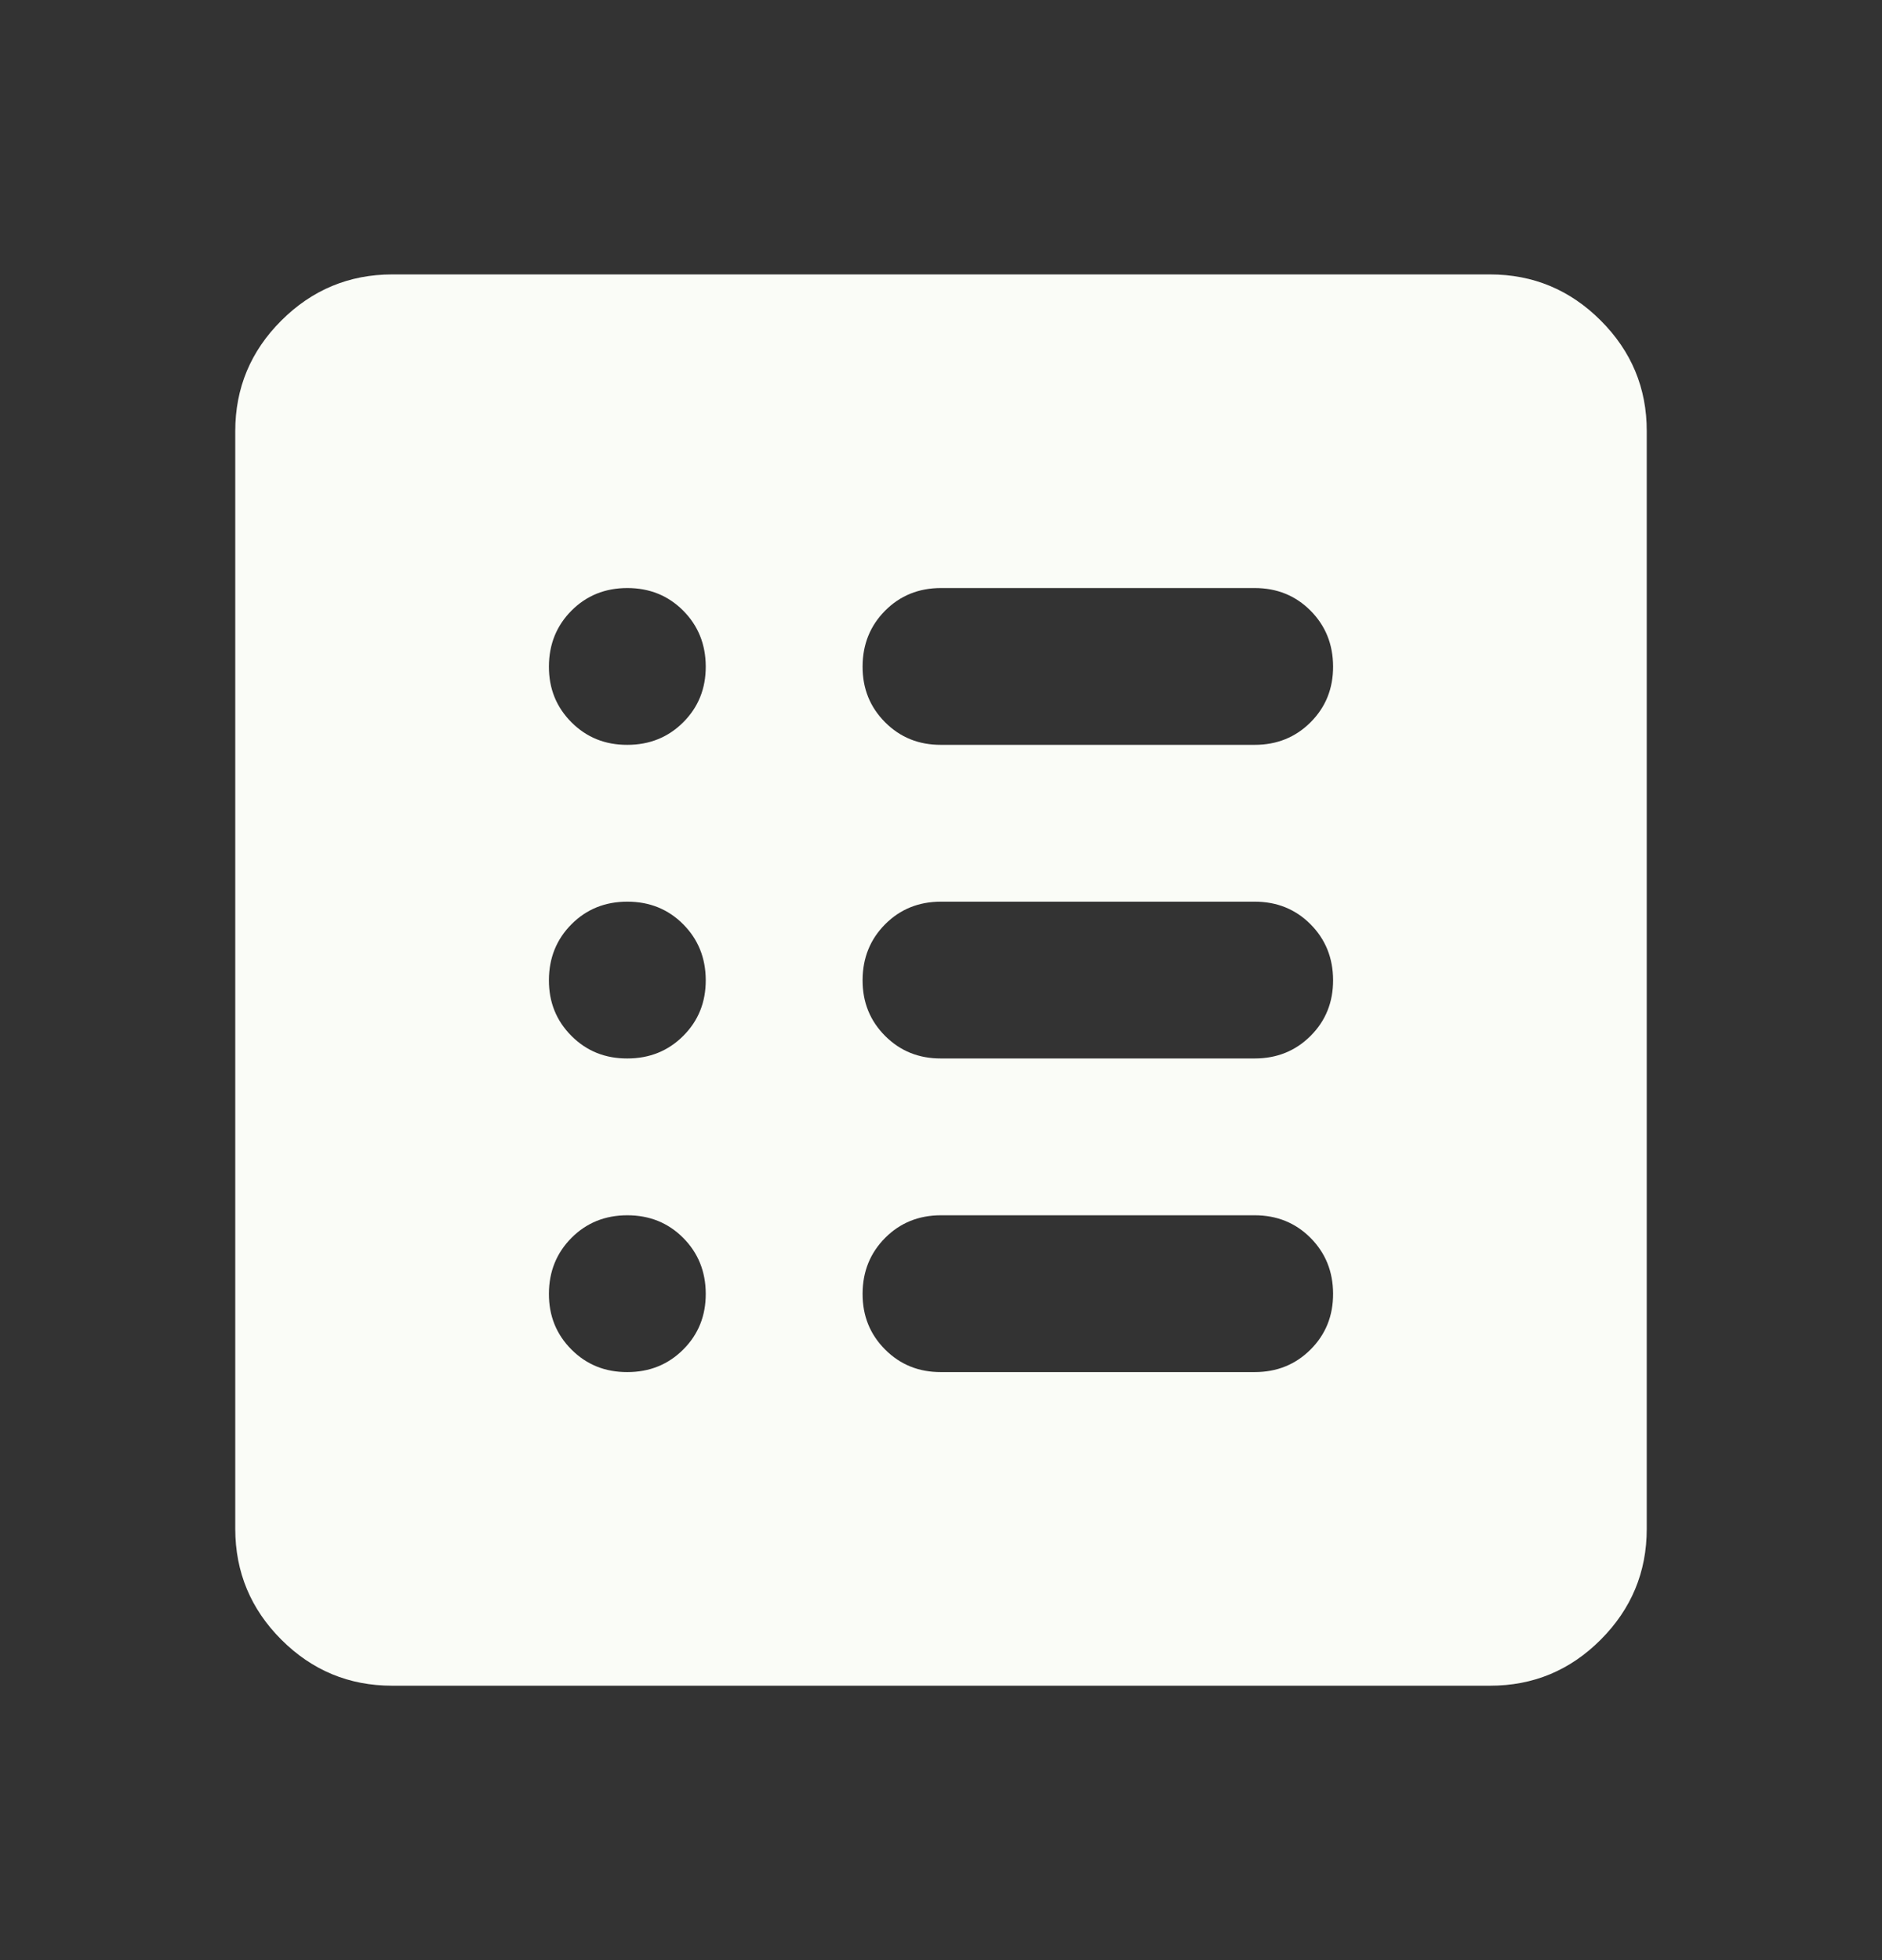 <svg width="24" height="25" viewBox="0 0 24 25" fill="none" xmlns="http://www.w3.org/2000/svg">
<rect x="0" y="0" width="24" height="25" fill="#333333" stroke="none"/>
<path d="M8 17.5C8.283 17.5 8.521 17.404 8.713 17.212C8.905 17.02 9.001 16.783 9 16.5C8.999 16.217 8.903 15.98 8.712 15.788C8.521 15.596 8.283 15.5 8 15.5C7.717 15.5 7.479 15.596 7.288 15.788C7.097 15.98 7.001 16.217 7 16.5C6.999 16.783 7.095 17.02 7.288 17.213C7.481 17.406 7.718 17.501 8 17.5ZM8 13.5C8.283 13.5 8.521 13.404 8.713 13.212C8.905 13.02 9.001 12.783 9 12.5C8.999 12.217 8.903 11.98 8.712 11.788C8.521 11.596 8.283 11.5 8 11.5C7.717 11.5 7.479 11.596 7.288 11.788C7.097 11.98 7.001 12.217 7 12.5C6.999 12.783 7.095 13.02 7.288 13.213C7.481 13.406 7.718 13.501 8 13.5ZM8 9.5C8.283 9.5 8.521 9.404 8.713 9.212C8.905 9.02 9.001 8.783 9 8.5C8.999 8.217 8.903 7.98 8.712 7.788C8.521 7.596 8.283 7.5 8 7.5C7.717 7.5 7.479 7.596 7.288 7.788C7.097 7.98 7.001 8.217 7 8.5C6.999 8.783 7.095 9.02 7.288 9.213C7.481 9.406 7.718 9.501 8 9.5ZM12 17.5H16C16.283 17.5 16.521 17.404 16.713 17.212C16.905 17.02 17.001 16.783 17 16.5C16.999 16.217 16.903 15.98 16.712 15.788C16.521 15.596 16.283 15.5 16 15.5H12C11.717 15.5 11.479 15.596 11.288 15.788C11.097 15.98 11.001 16.217 11 16.5C10.999 16.783 11.095 17.02 11.288 17.213C11.481 17.406 11.718 17.501 12 17.5ZM12 13.5H16C16.283 13.5 16.521 13.404 16.713 13.212C16.905 13.02 17.001 12.783 17 12.5C16.999 12.217 16.903 11.98 16.712 11.788C16.521 11.596 16.283 11.5 16 11.5H12C11.717 11.5 11.479 11.596 11.288 11.788C11.097 11.98 11.001 12.217 11 12.5C10.999 12.783 11.095 13.02 11.288 13.213C11.481 13.406 11.718 13.501 12 13.5ZM12 9.5H16C16.283 9.5 16.521 9.404 16.713 9.212C16.905 9.02 17.001 8.783 17 8.5C16.999 8.217 16.903 7.98 16.712 7.788C16.521 7.596 16.283 7.5 16 7.5H12C11.717 7.5 11.479 7.596 11.288 7.788C11.097 7.98 11.001 8.217 11 8.5C10.999 8.783 11.095 9.02 11.288 9.213C11.481 9.406 11.718 9.501 12 9.5ZM5 21.5C4.45 21.5 3.979 21.304 3.588 20.913C3.197 20.522 3.001 20.051 3 19.5V5.5C3 4.95 3.196 4.479 3.588 4.088C3.98 3.697 4.451 3.501 5 3.5H19C19.55 3.5 20.021 3.696 20.413 4.088C20.805 4.48 21.001 4.951 21 5.5V19.5C21 20.05 20.804 20.521 20.413 20.913C20.022 21.305 19.551 21.501 19 21.5H5Z" fill="#FAFCF7"/>
</svg>
